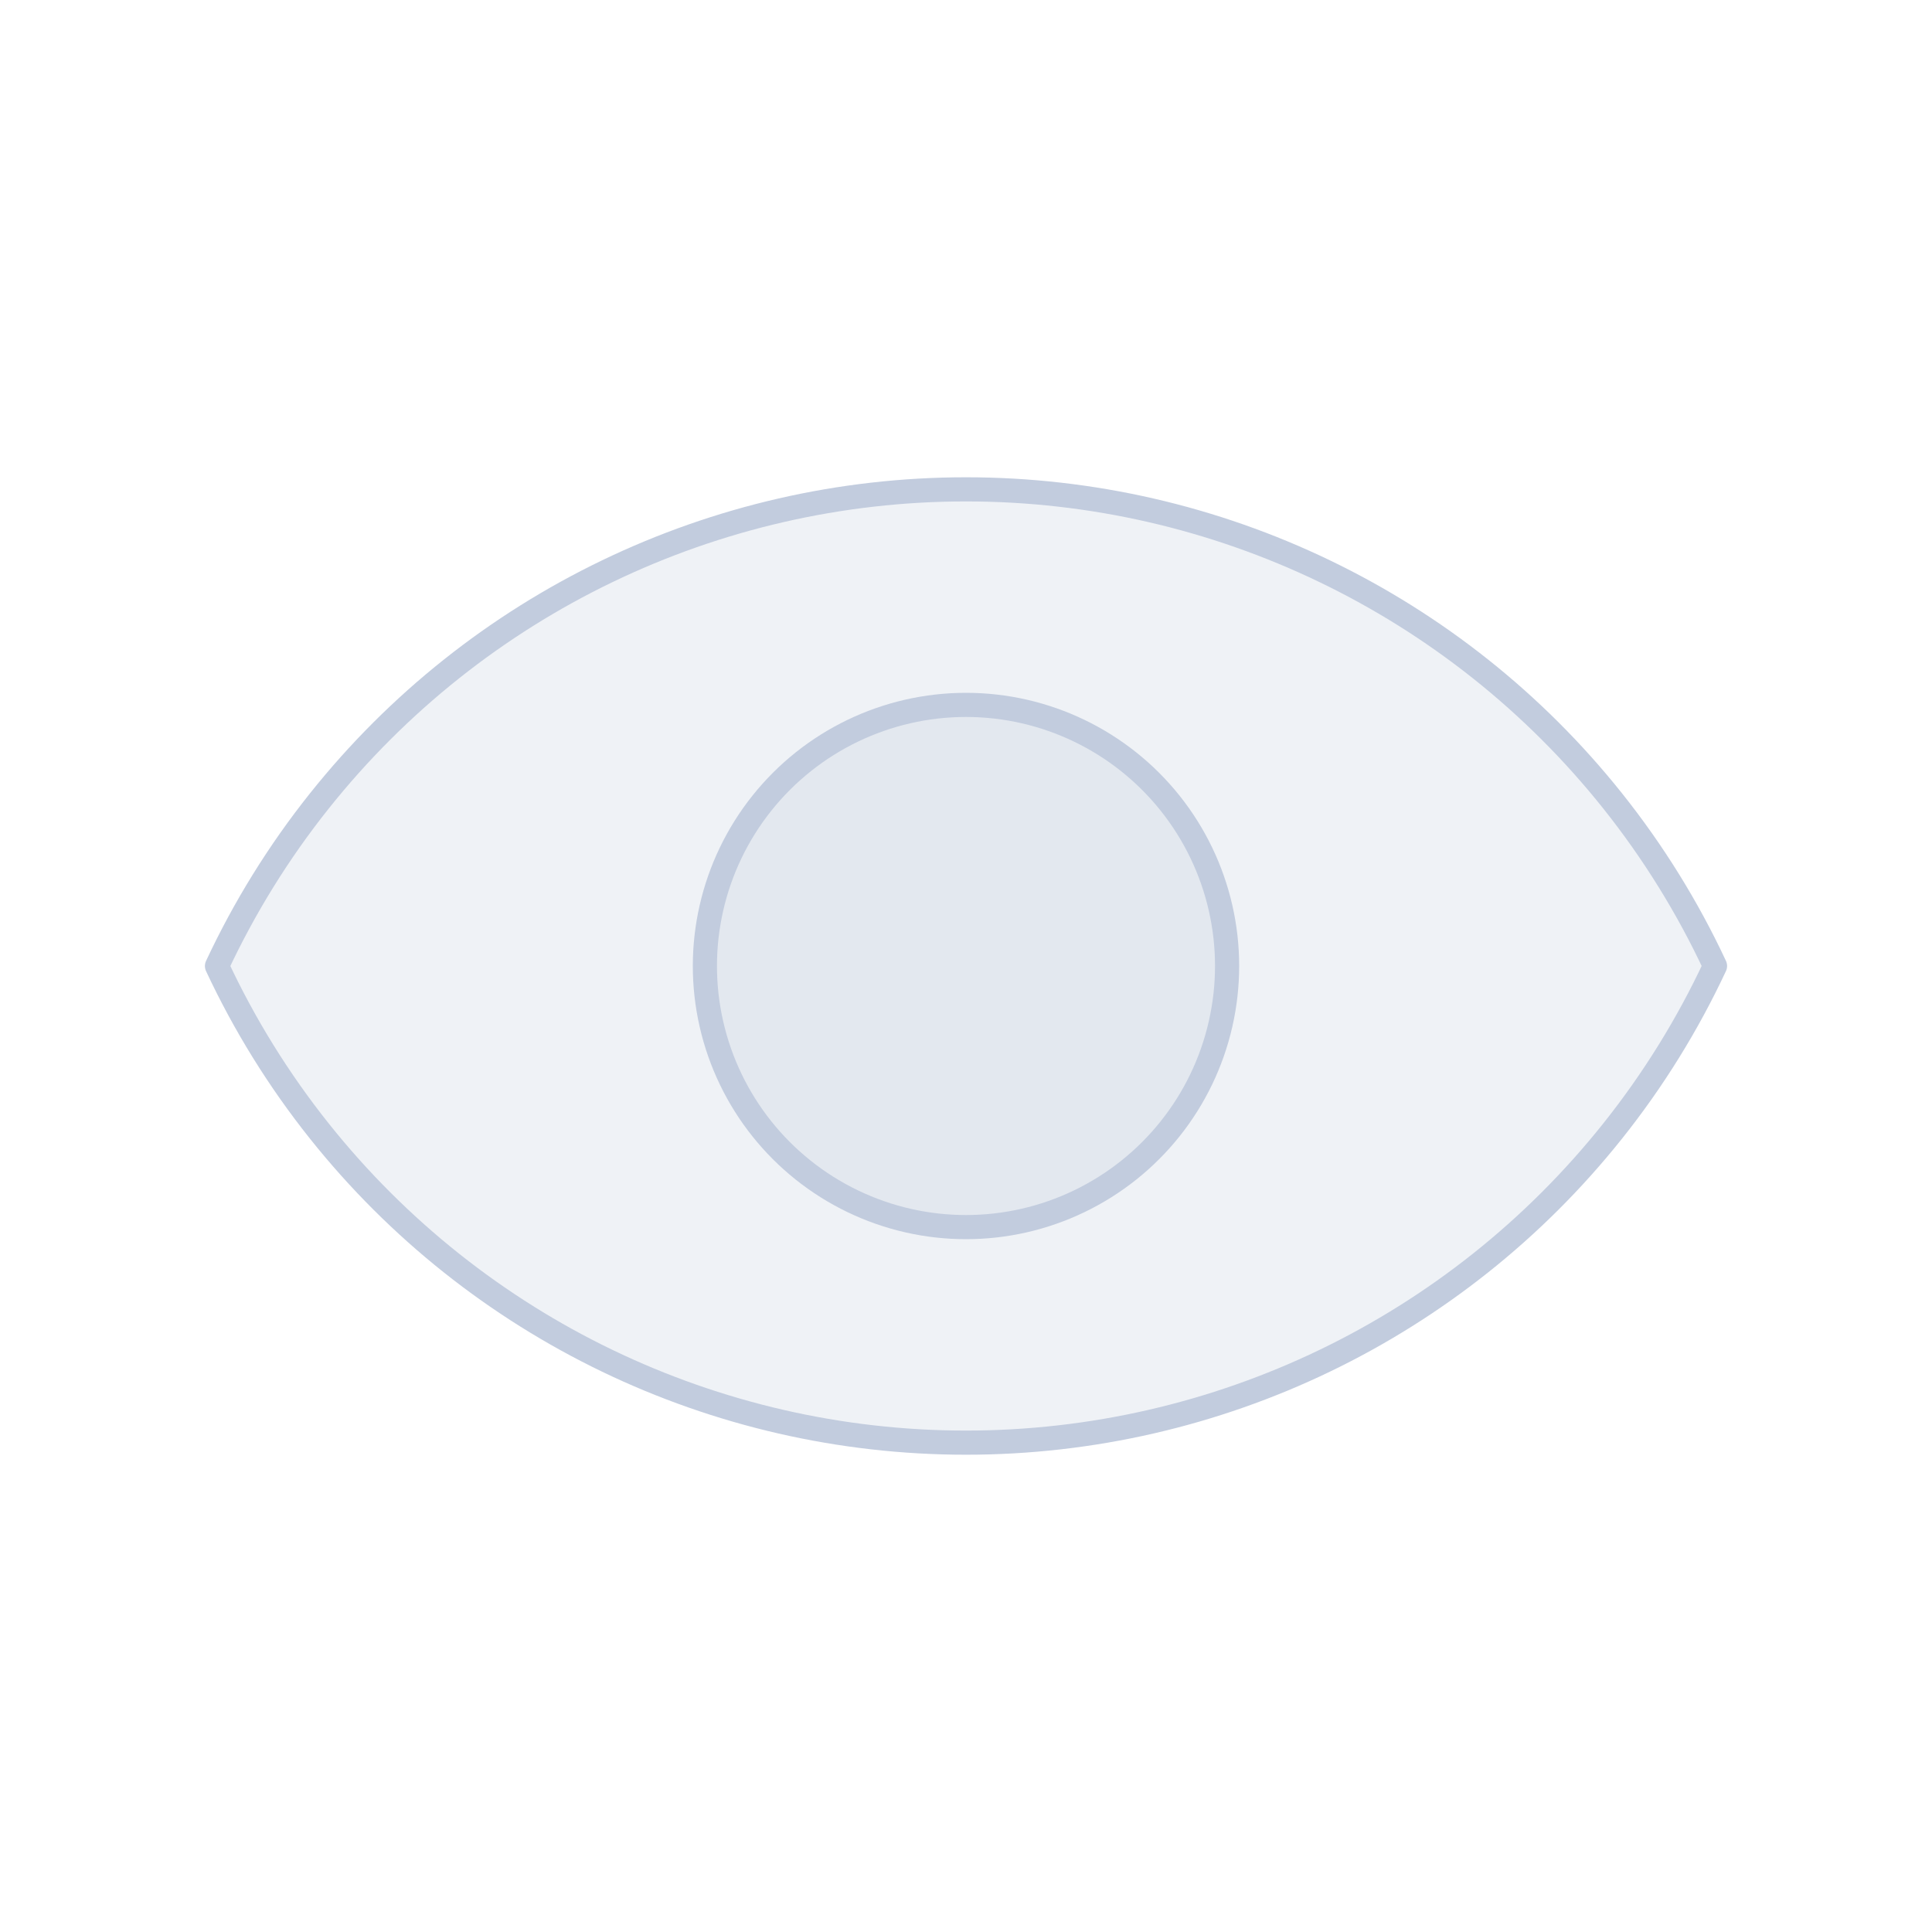 <svg width="80" height="80" viewBox="0 0 80 80" fill="none" xmlns="http://www.w3.org/2000/svg">
  <path d="M71.015 39.999C69.885 42.417 68.464 44.718 66.767 46.846C60.271 54.992 50.419 59.737 39.999 59.737C29.58 59.737 19.728 54.992 13.232 46.846C11.535 44.718 10.115 42.419 8.985 40.001C10.115 37.583 11.535 35.282 13.233 33.154C19.729 25.008 29.581 20.263 40 20.263C50.419 20.263 60.272 25.008 66.768 33.154C68.465 35.282 69.885 37.581 71.015 39.999Z" fill="#C2CCDE" fill-opacity="0.25" />
  <path d="M35.309 49.741C38.273 51.169 41.726 51.169 44.691 49.741C47.655 48.313 49.808 45.614 50.54 42.406C51.273 39.198 50.504 35.831 48.453 33.259C46.401 30.687 43.29 29.188 40 29.188C36.71 29.188 33.598 30.687 31.547 33.259C29.496 35.831 28.727 39.198 29.459 42.406C30.191 45.614 32.344 48.313 35.309 49.741Z" fill="#C2CCDE" fill-opacity="0.25" />
  <path d="M71.015 39.999C69.885 42.417 68.464 44.718 66.767 46.846C60.271 54.992 50.419 59.737 39.999 59.737C29.58 59.737 19.728 54.992 13.232 46.846C11.535 44.718 10.115 42.419 8.985 40.001C10.115 37.583 11.535 35.282 13.233 33.154C19.729 25.008 29.581 20.263 40 20.263C50.419 20.263 60.272 25.008 66.768 33.154C68.465 35.282 69.885 37.581 71.015 39.999Z" stroke="#C2CCDE" stroke-linecap="round" stroke-linejoin="round" />
  <path d="M35.309 49.741C38.273 51.169 41.726 51.169 44.691 49.741C47.655 48.313 49.808 45.614 50.54 42.406C51.273 39.198 50.504 35.831 48.453 33.259C46.401 30.687 43.29 29.188 40 29.188C36.71 29.188 33.598 30.687 31.547 33.259C29.496 35.831 28.727 39.198 29.459 42.406C30.191 45.614 32.344 48.313 35.309 49.741Z" stroke="#C2CCDE" stroke-linecap="round" stroke-linejoin="round" />
</svg>
